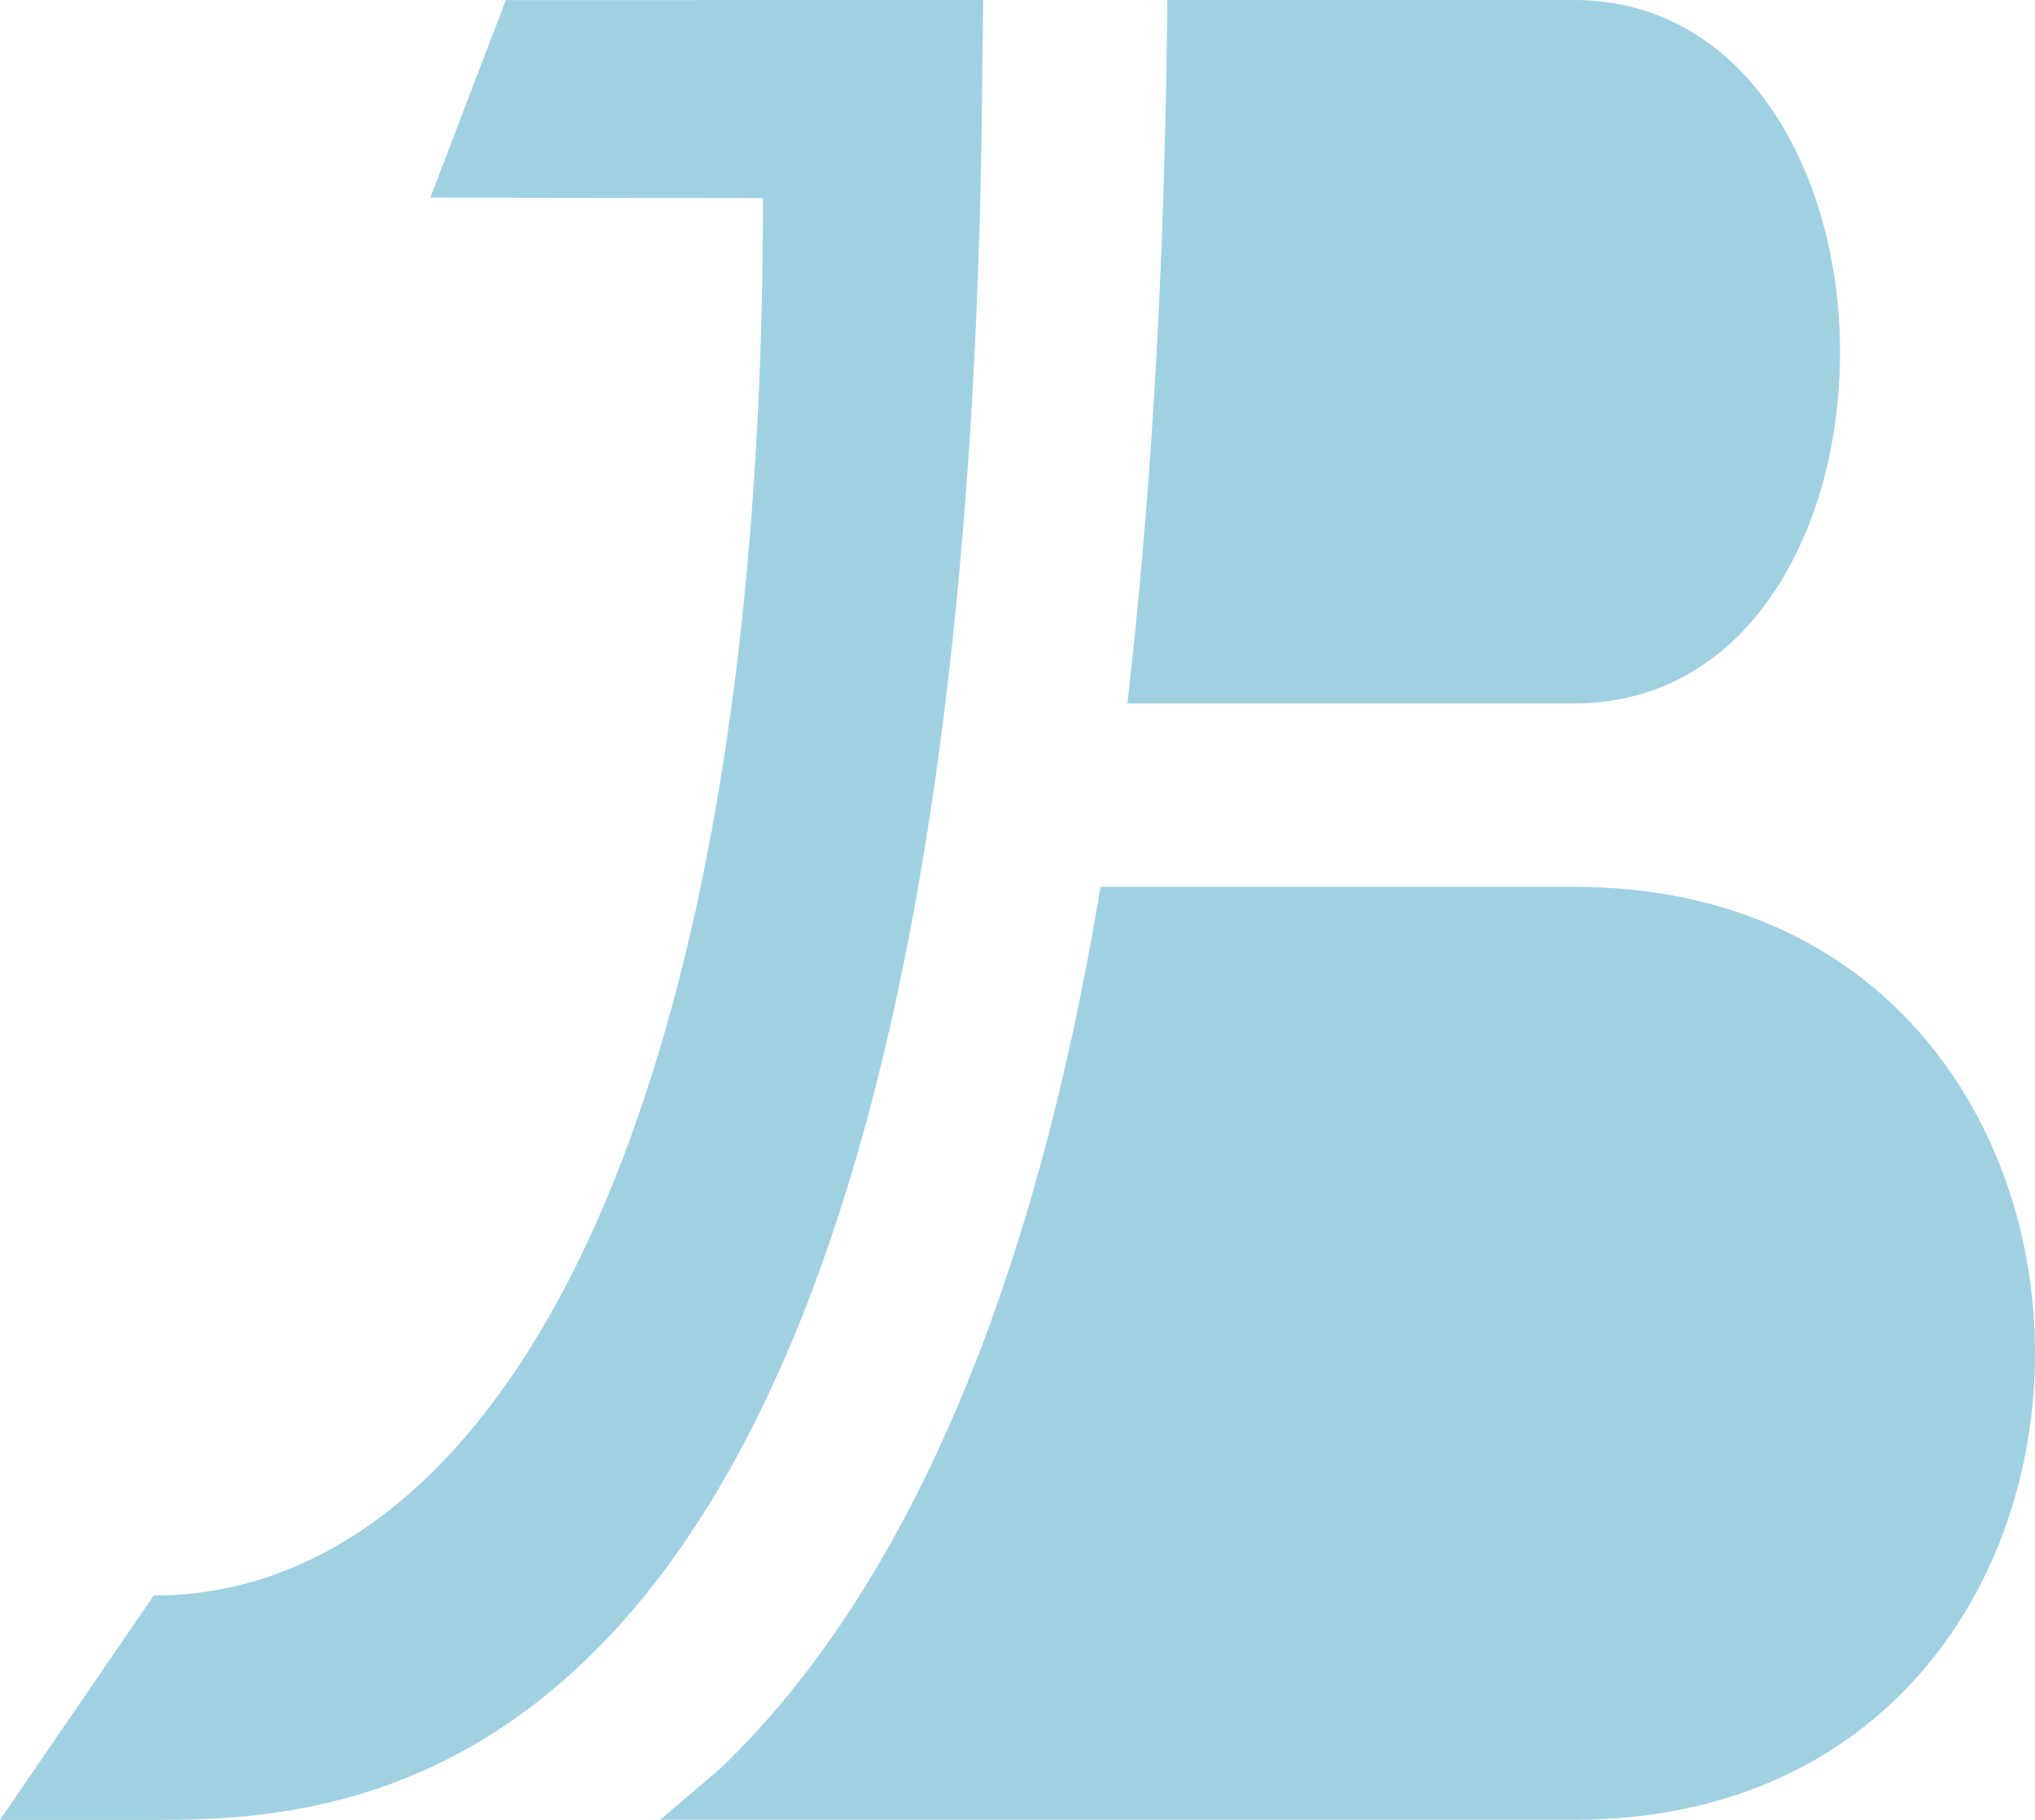 <!-- Generator: Adobe Illustrator 23.0.1, SVG Export Plug-In  -->
<svg version="1.1" xmlns="http://www.w3.org/2000/svg" xmlns:xlink="http://www.w3.org/1999/xlink" x="0px" y="0px"
	 width="257.91px" height="230.66px" viewBox="0 0 257.91 230.66" style="enable-background:new 0 0 257.91 230.66;"
	 xml:space="preserve">
<style type="text/css">
	.st0{fill:#A0D1E0;}
</style>
<defs>
</defs>
<g>
	<path class="st0" d="M233.2,44.59c0,11.65-3.02,22.53-8.49,30.64c-6.18,9.12-14.9,13.93-25.24,13.93h-56.58l0.52-4.78
		c2.63-24.25,4.14-51.27,4.49-80.28l0.05-4.1h51.53C221.62,0.01,233.2,22.44,233.2,44.59z"/>
</g>
<g>
	<path class="st0" d="M199.48,230.65H83.66l7.78-6.63c16.3-15.71,29.21-39.01,38.37-69.26c3.62-11.93,6.7-25.16,9.15-39.34
		l0.53-3.02h59.99C277.39,112.41,277.39,230.65,199.48,230.65z"/>
</g>
<path class="st0" d="M124.61,0.01l-0.12,9.08c-1.52,216.16-74.94,221.56-104.48,221.57H0l19.48-28.44
	c42.82,0,77.22-58.71,77.22-177.11l-42.16-0.06l9.57-25.04H124.61z"/>
</svg>
